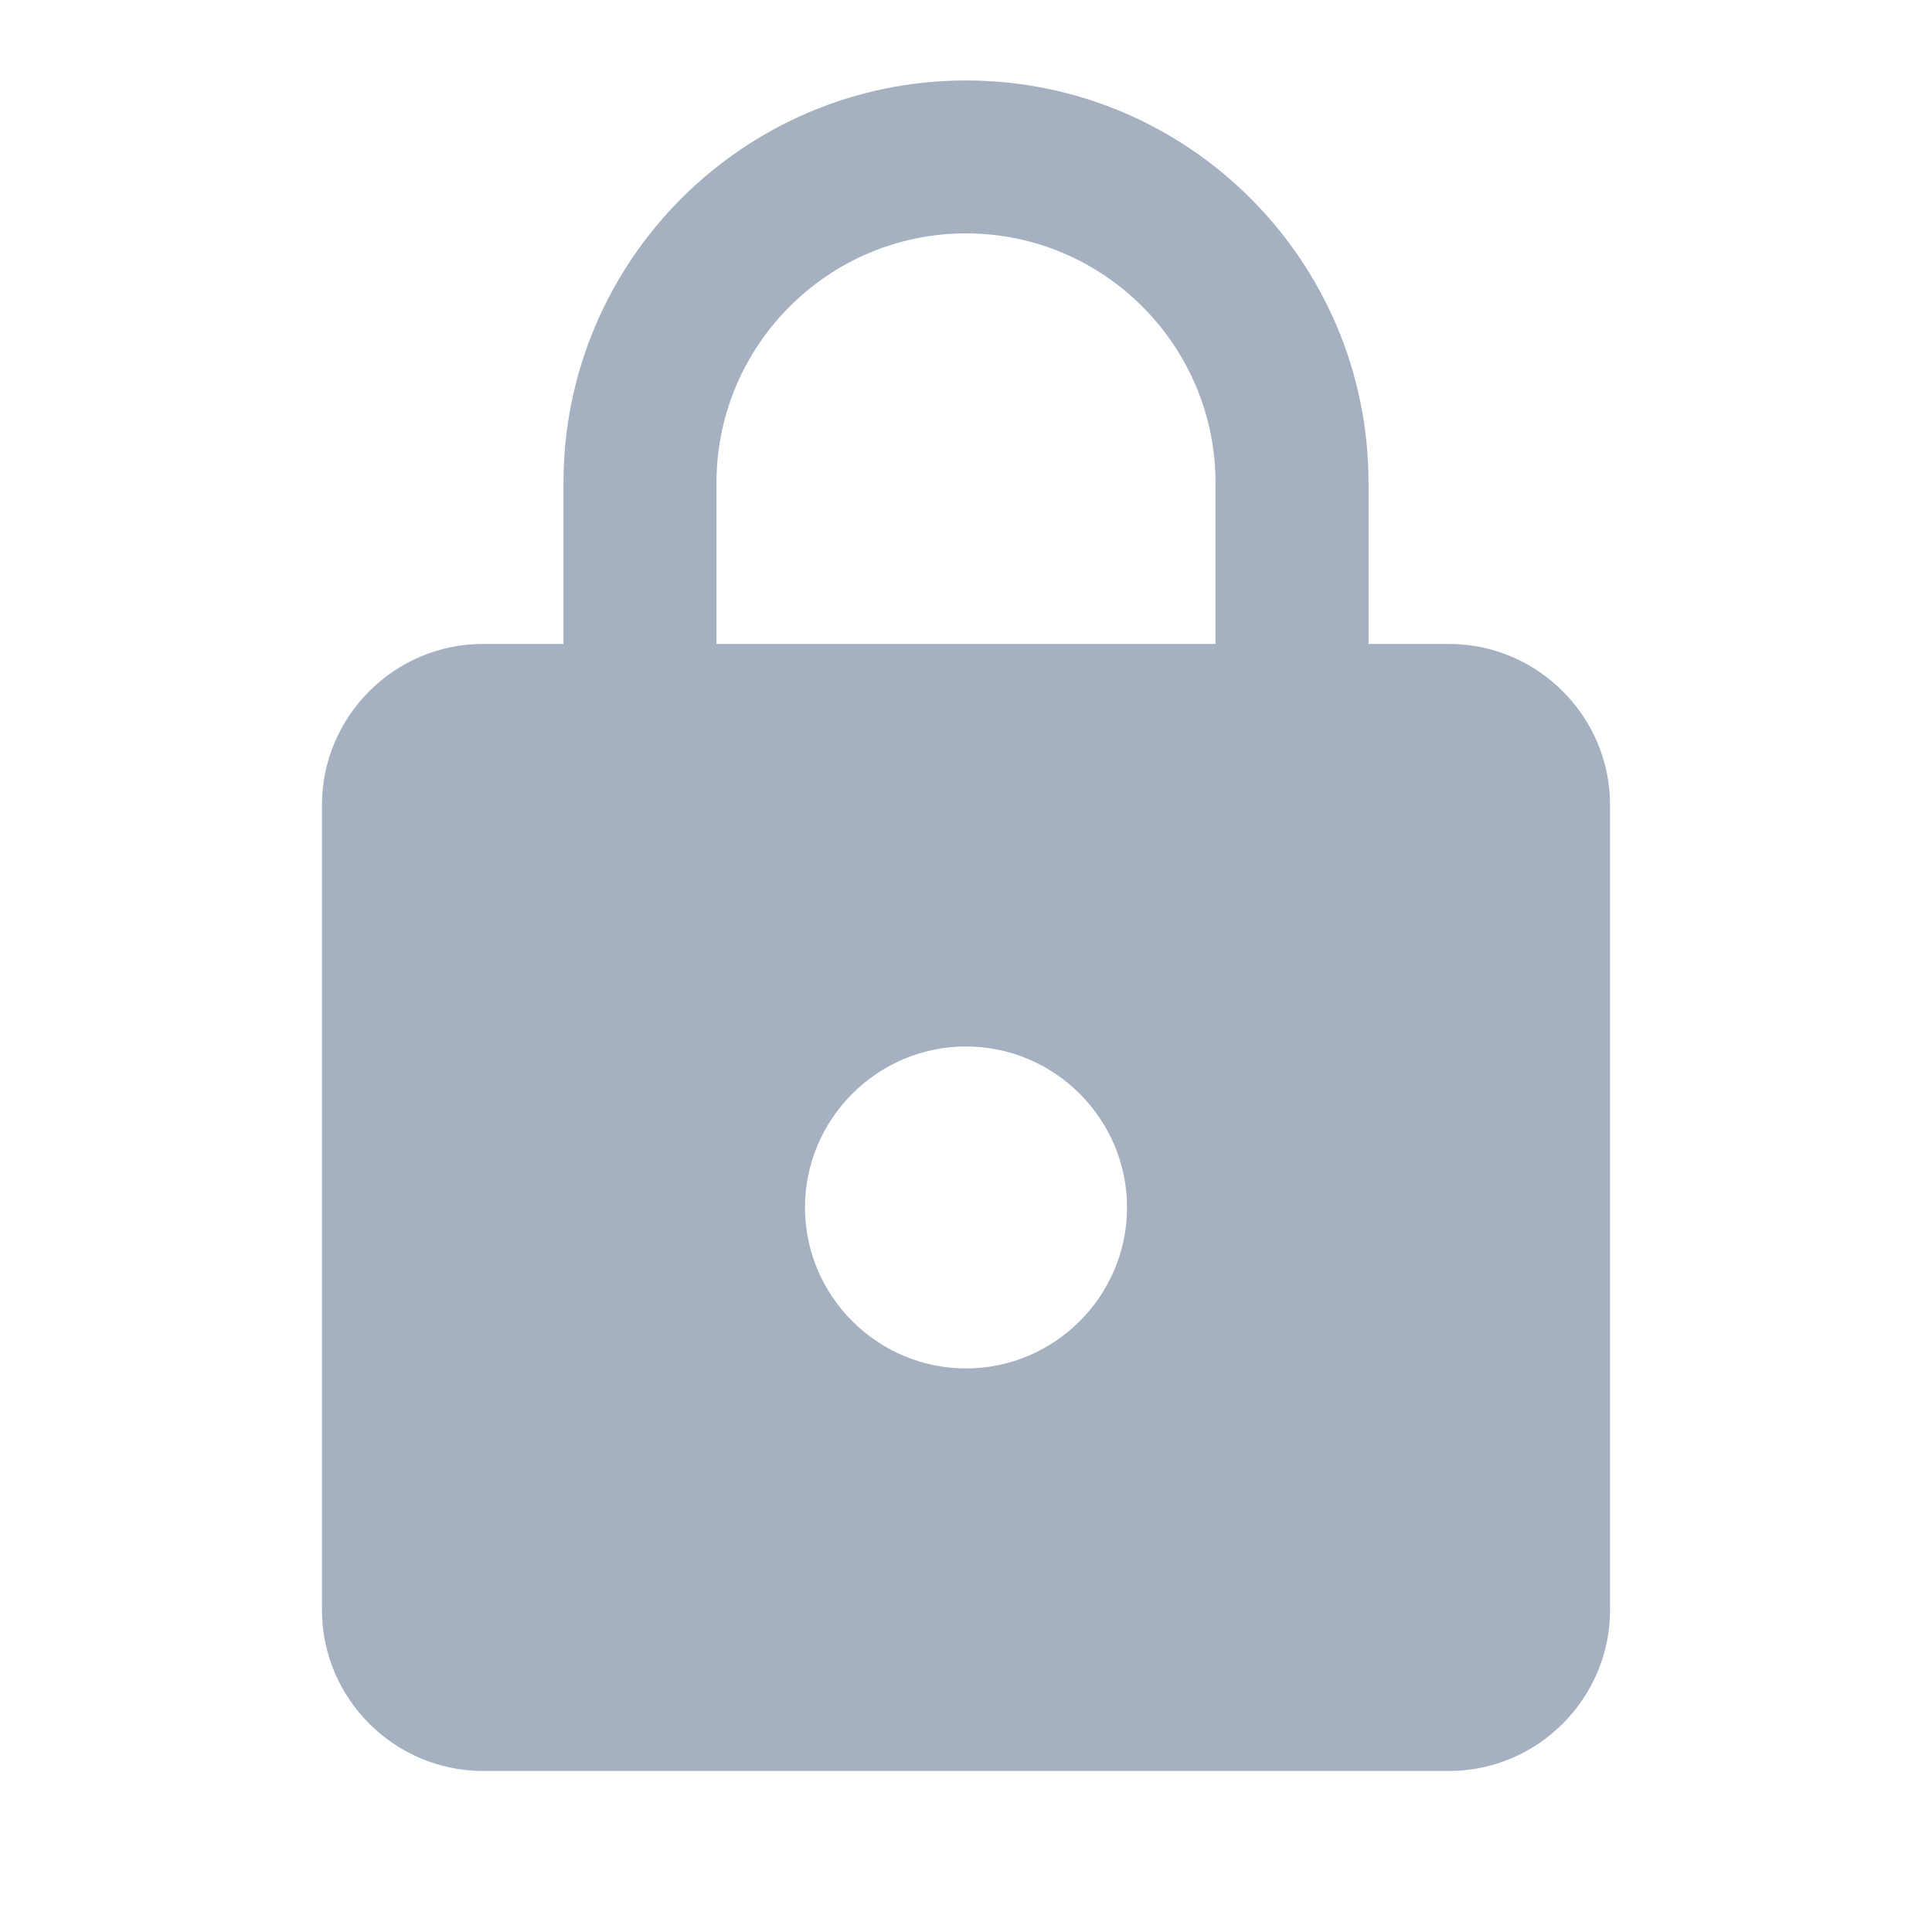 <svg width="20" height="20" viewBox="0 0 20 20" fill="none" xmlns="http://www.w3.org/2000/svg">
<path d="M15 6.666H14.167V5C14.167 2.7 12.3 0.833 10 0.833C7.7 0.833 5.833 2.7 5.833 5V6.666H5C4.083 6.666 3.333 7.416 3.333 8.333V16.666C3.333 17.583 4.083 18.333 5 18.333H15C15.917 18.333 16.667 17.583 16.667 16.666V8.333C16.667 7.416 15.917 6.666 15 6.666ZM10 14.166C9.083 14.166 8.333 13.416 8.333 12.5C8.333 11.583 9.083 10.833 10 10.833C10.917 10.833 11.667 11.583 11.667 12.5C11.667 13.416 10.917 14.166 10 14.166ZM12.583 6.666H7.417V5C7.417 3.575 8.575 2.416 10 2.416C11.425 2.416 12.583 3.575 12.583 5V6.666Z" fill="#A5B0C1"/>
</svg>
